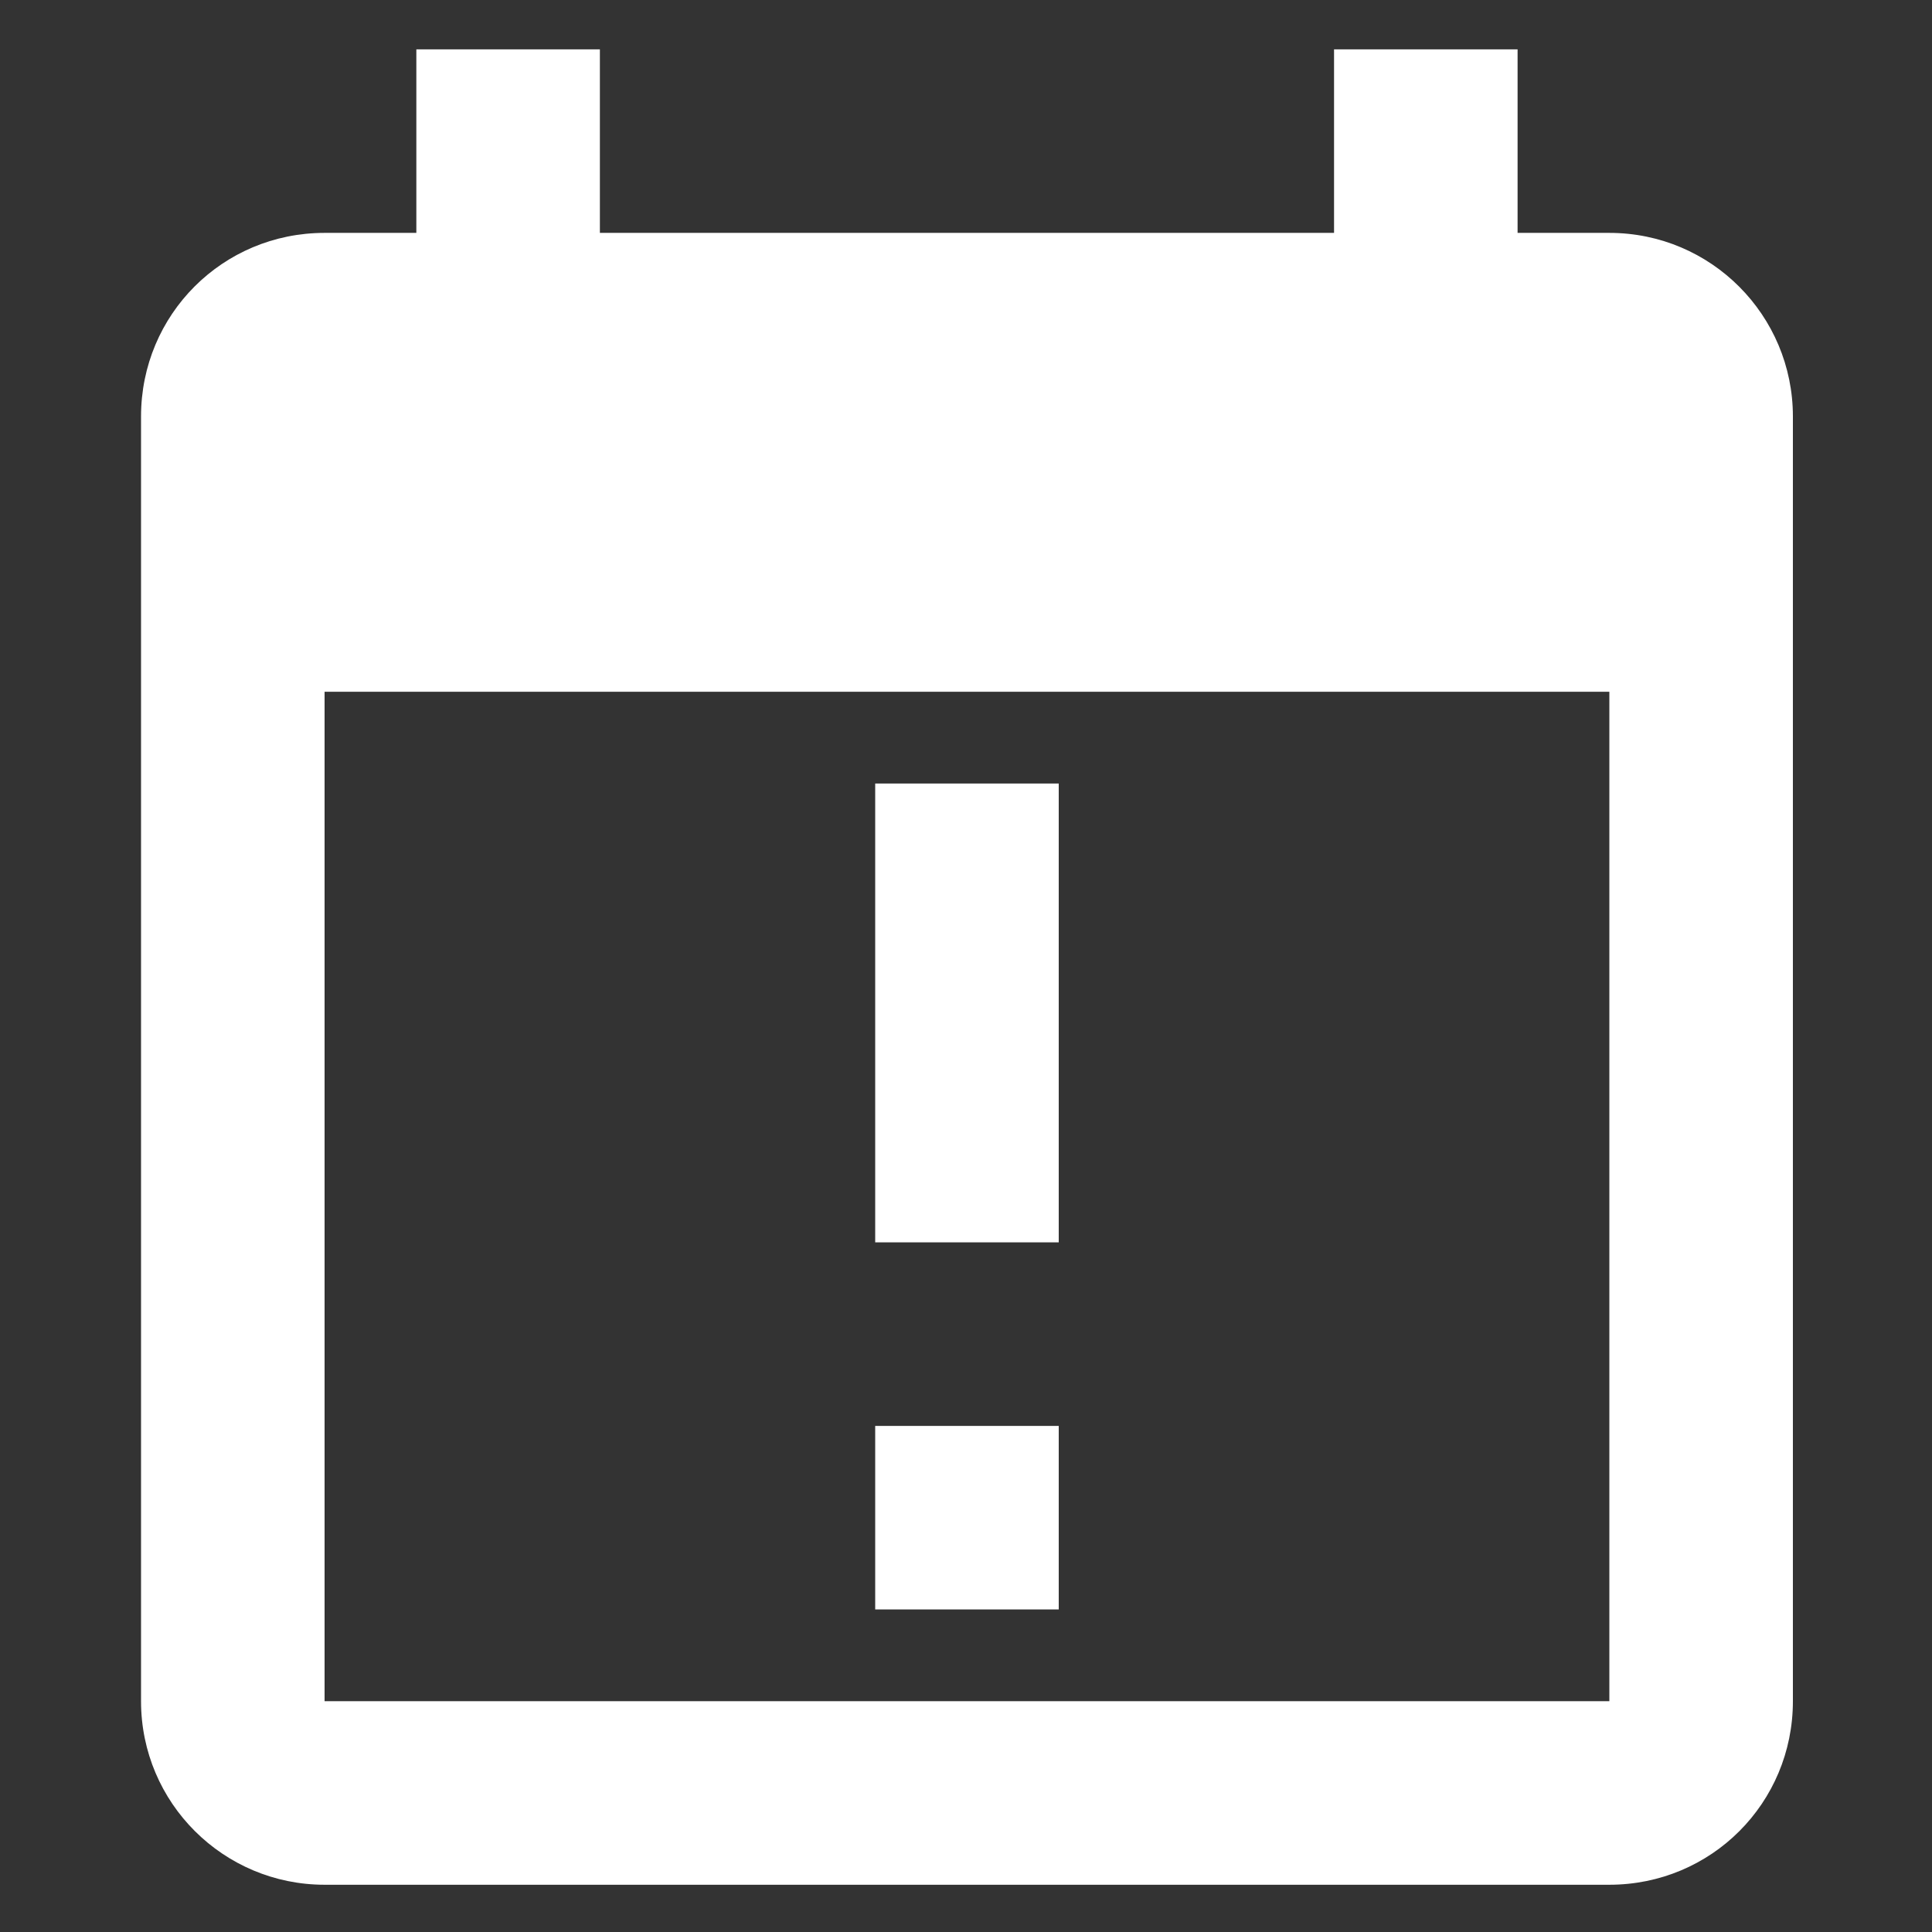 <?xml version="1.0" encoding="UTF-8" standalone="no" ?>
<!DOCTYPE svg PUBLIC "-//W3C//DTD SVG 1.1//EN" "http://www.w3.org/Graphics/SVG/1.1/DTD/svg11.dtd">
<svg xmlns="http://www.w3.org/2000/svg" xmlns:xlink="http://www.w3.org/1999/xlink" version="1.1" width="24" height="24" viewBox="0 0 24 24" xml:space="preserve">
<rect x="0" y="0" width="24" height="24" fill="#333333" stroke="none"/>
<desc>Created with Fabric.js 5.3.0</desc>
<defs>
</defs>
<g transform="matrix(1.14 0 0 1.14 12.012 12.013)" id="bt6scpoe2oV9SkNM5eXPl"  >
<path style="stroke: none; stroke-width: 1; stroke-dasharray: none; stroke-linecap: butt; stroke-dashoffset: 0; stroke-linejoin: miter; stroke-miterlimit: 4; fill: rgb(255,255,255); fill-rule: nonzero; opacity: 1;"  transform=" translate(-12, -11)" d="M 6 1 L 6 3 L 5 3 C 3.89 3 3 3.89 3 5 L 3 19 C 3 20.11 3.9 21 5 21 L 19 21 C 20.11 21 21 20.11 21 19 L 21 5 C 21 3.9 20.11 3 19 3 L 18 3 L 18 1 L 16 1 L 16 3 L 8 3 L 8 1 L 6 1 M 5 8 L 19 8 L 19 19 L 5 19 L 5 8 M 11 9 L 11 14 L 13 14 L 13 9 L 11 9 M 11 16 L 11 18 L 13 18 L 13 16 L 11 16 Z" stroke-linecap="round" />
</g>
</svg>